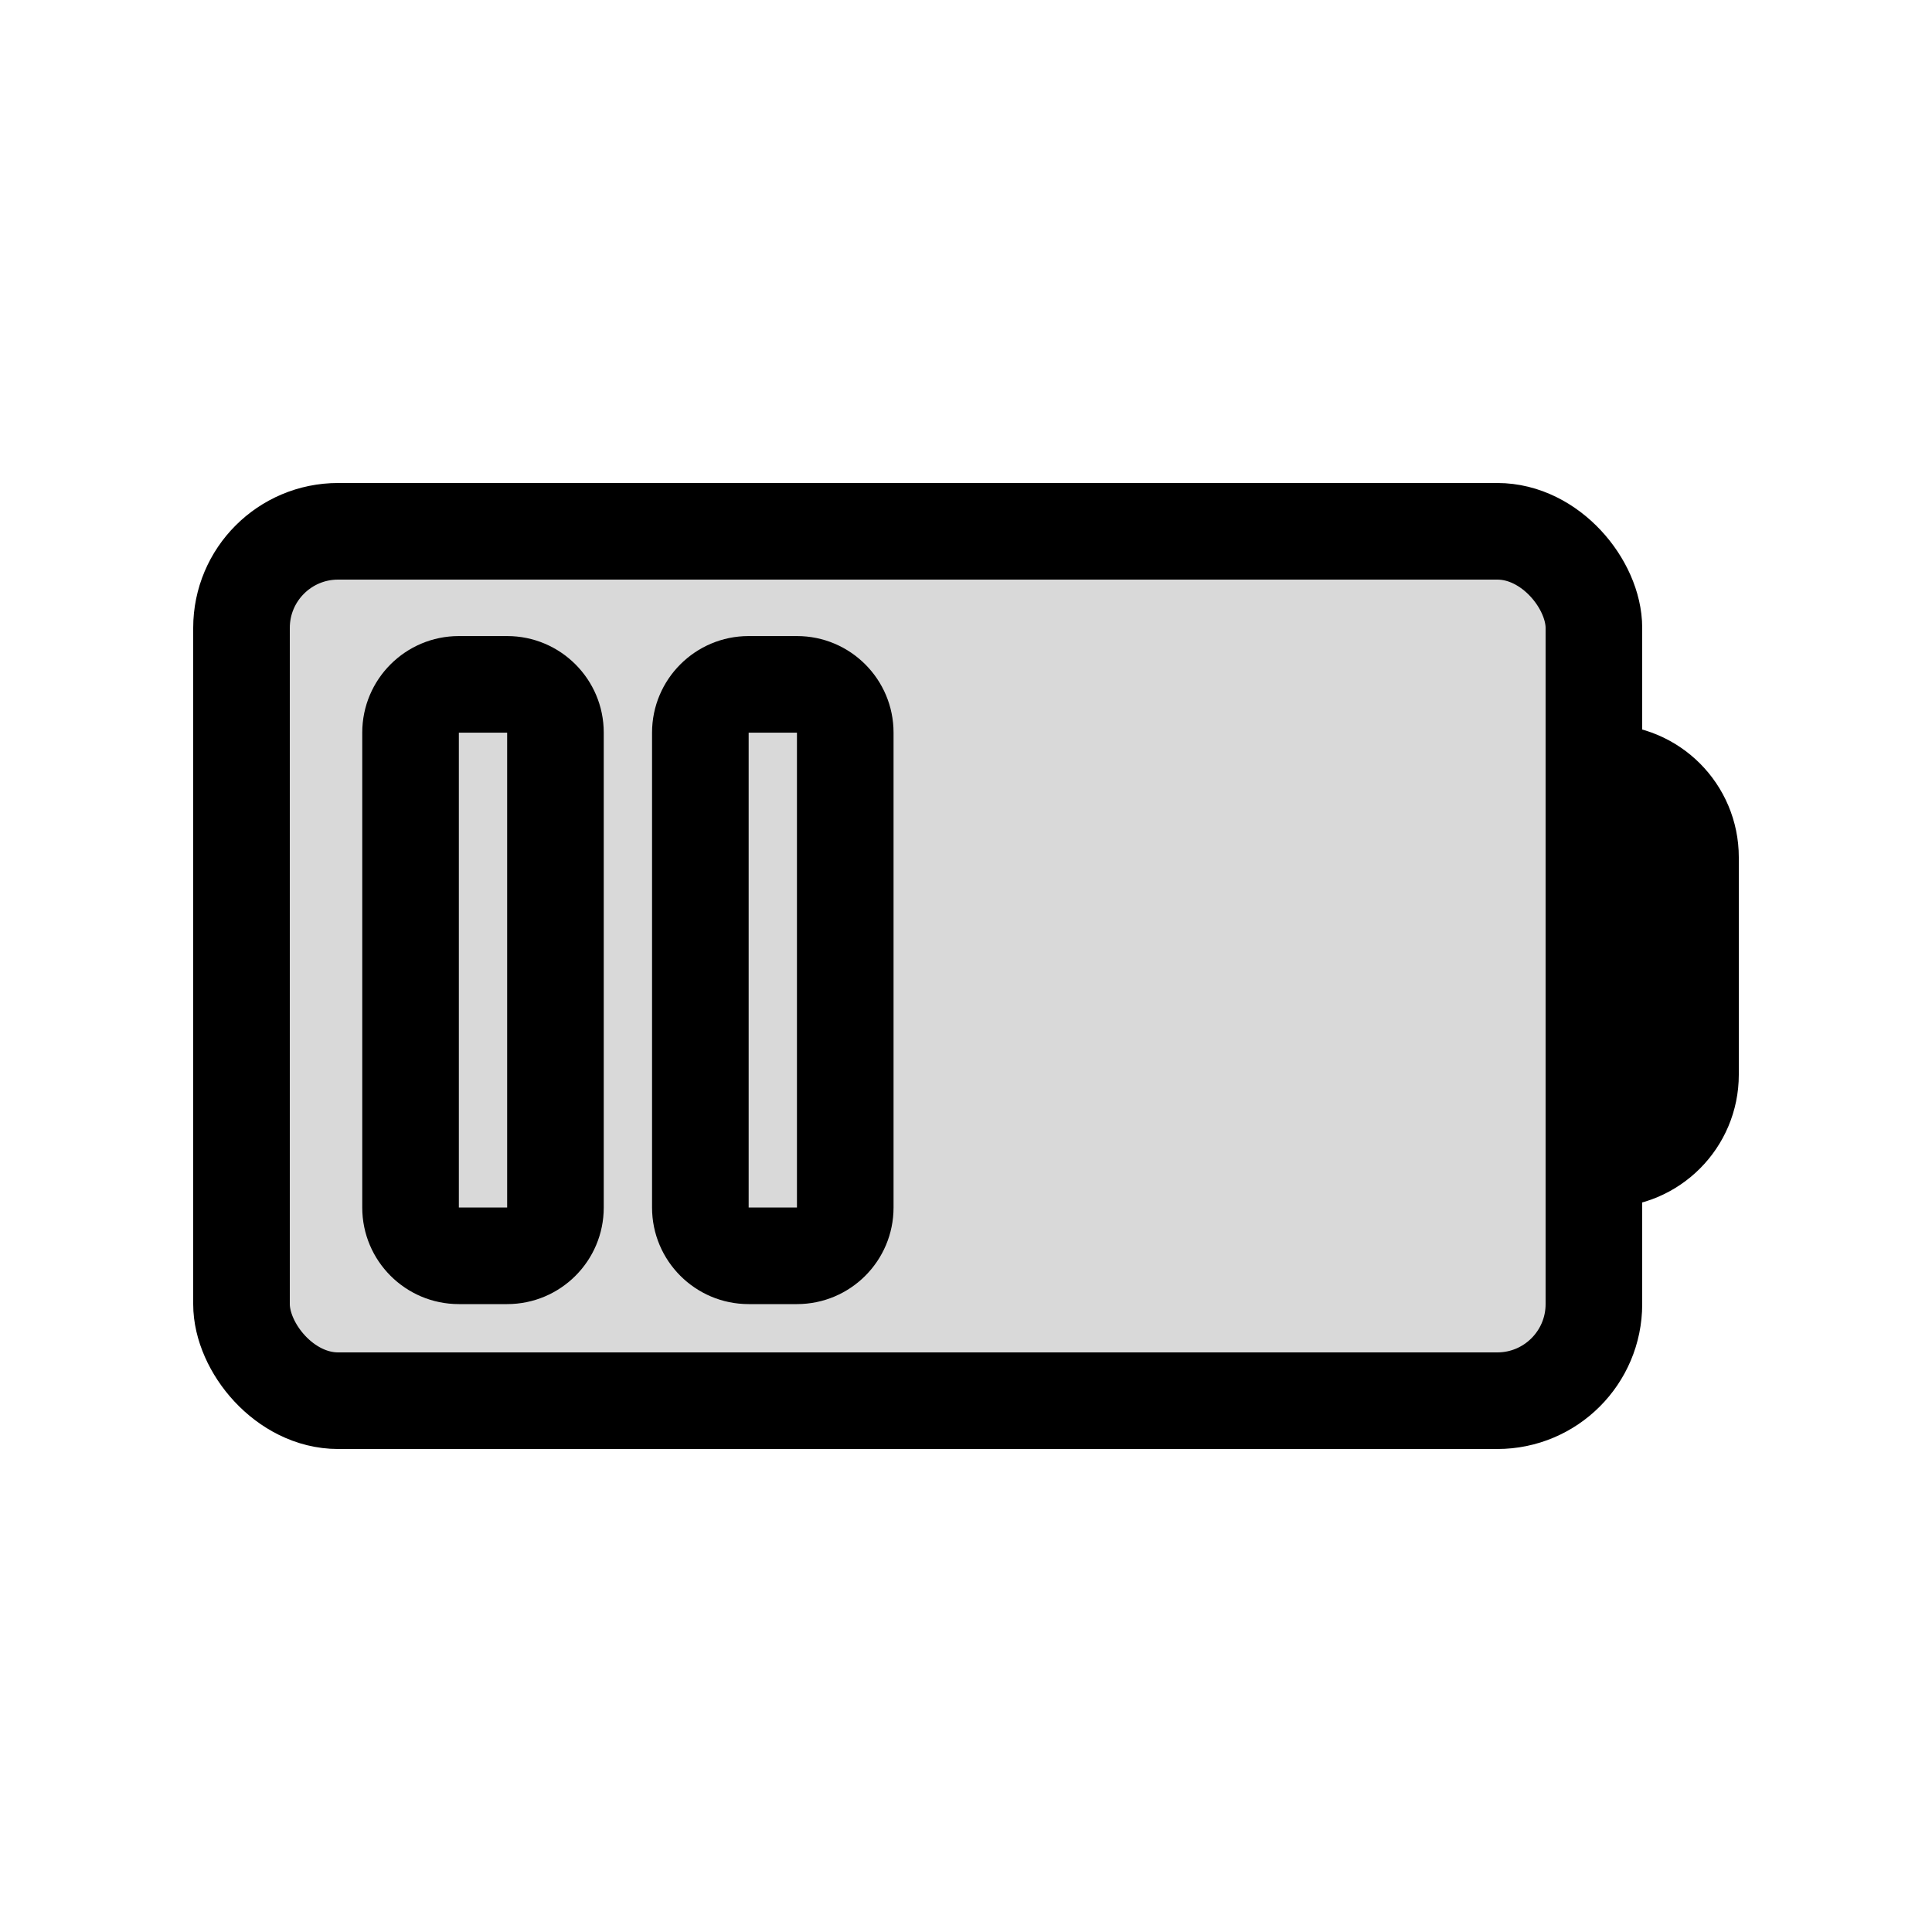 <svg viewBox="0 0 80 80" fill="none">
  <rect x="10" y="22" width="56" height="36" rx="4" fill="currentColor" fill-opacity="0.15" stroke="currentColor" stroke-width="4" stroke-linecap="round" />
  <path d="M66 32.5C66 32.224 66.224 32 66.5 32C68.433 32 70 33.567 70 35.5V44.5C70 46.433 68.433 48 66.5 48C66.224 48 66 47.776 66 47.5V32.5Z" fill="currentColor" fill-opacity="0.15" stroke="currentColor" stroke-width="4" stroke-linecap="round" />
  <path d="M23 31H25H23ZM23 49H21H23ZM29 31L31 31L29 31ZM29 49H27H29ZM25 31V30.338H21V31H25ZM25 49L25 31H21L21 49H25ZM25 50V49H21V50H25ZM19 54H21V50H19V54ZM15 49V50H19V49H15ZM15 31L15 49H19L19 31H15ZM15 30.338V31H19V30.338H15ZM19 30.338H21V26.338H19V30.338ZM27 30.338V31L31 31V30.338L27 30.338ZM27 31L27 49H31L31 31L27 31ZM27 49V50H31V49H27ZM31 54H33V50H31V54ZM37 50V49H33V50H37ZM37 49V31H33V49H37ZM37 31V30.338H33V31H37ZM31 30.338H33V26.338H31V30.338ZM27 50C27 52.209 28.791 54 31 54V50H27ZM19 30.338V30.338V26.338C16.791 26.338 15 28.129 15 30.338H19ZM37 30.338C37 28.129 35.209 26.338 33 26.338V30.338V30.338H37ZM19 50H15C15 52.209 16.791 54 19 54V50ZM31 30.338V30.338V26.338C28.791 26.338 27 28.129 27 30.338L31 30.338ZM21 50V54C23.209 54 25 52.209 25 50H21ZM33 54C35.209 54 37 52.209 37 50H33V54ZM25 30.338C25 28.129 23.209 26.338 21 26.338V30.338V30.338H25Z" fill="currentColor" />
</svg>